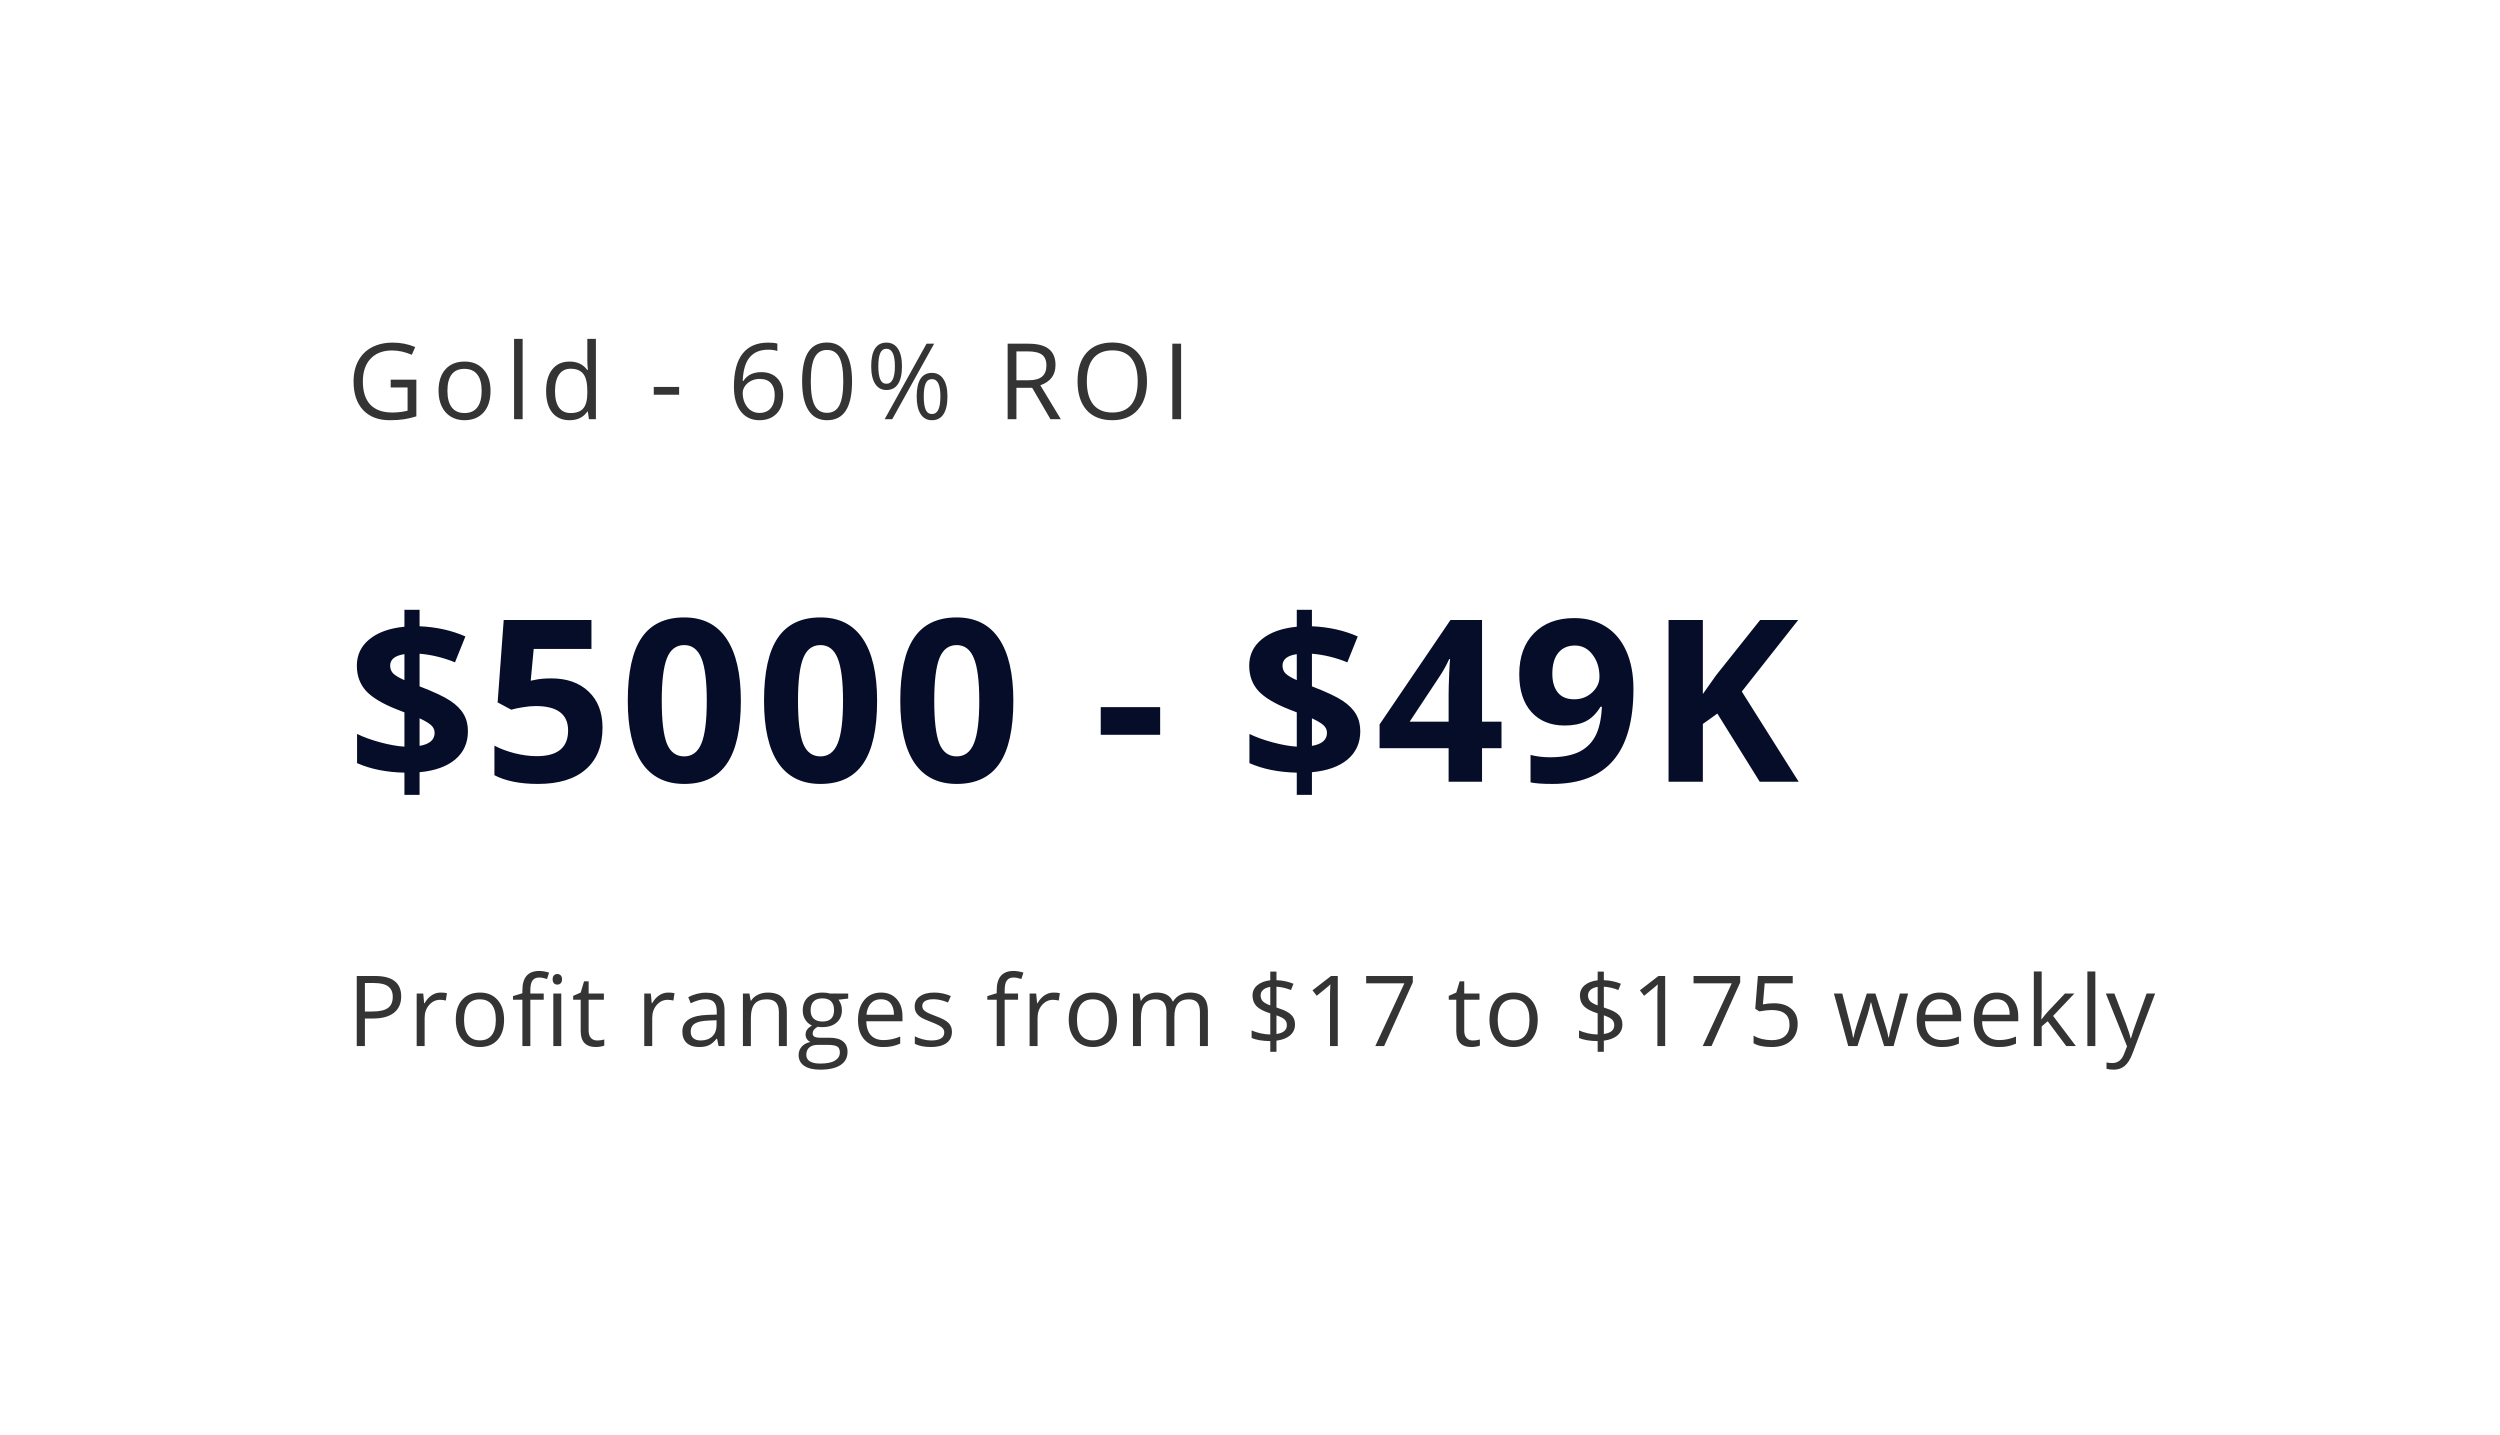 <svg width="331" height="190" viewBox="0 0 331 190" fill="none" xmlns="http://www.w3.org/2000/svg">
<g filter="url(#filter0_d)">
<rect x="17.958" y="11" width="300" height="160" rx="15" fill="white"/>
</g>
<path d="M51.727 50.264H55.125V55.124C54.596 55.293 54.059 55.42 53.512 55.507C52.965 55.593 52.331 55.637 51.611 55.637C50.098 55.637 48.92 55.188 48.077 54.29C47.234 53.388 46.812 52.125 46.812 50.503C46.812 49.464 47.02 48.555 47.435 47.775C47.854 46.992 48.455 46.395 49.239 45.984C50.023 45.57 50.941 45.362 51.994 45.362C53.06 45.362 54.054 45.558 54.975 45.95L54.523 46.976C53.621 46.593 52.753 46.401 51.919 46.401C50.702 46.401 49.752 46.764 49.068 47.488C48.385 48.213 48.043 49.218 48.043 50.503C48.043 51.852 48.371 52.875 49.027 53.572C49.688 54.27 50.657 54.618 51.933 54.618C52.625 54.618 53.302 54.538 53.963 54.379V51.303H51.727V50.264ZM64.947 51.747C64.947 52.968 64.639 53.923 64.024 54.611C63.409 55.295 62.559 55.637 61.474 55.637C60.805 55.637 60.21 55.48 59.69 55.165C59.171 54.851 58.77 54.399 58.487 53.812C58.205 53.224 58.063 52.535 58.063 51.747C58.063 50.526 58.369 49.575 58.979 48.897C59.59 48.213 60.438 47.871 61.522 47.871C62.571 47.871 63.402 48.22 64.017 48.917C64.637 49.614 64.947 50.558 64.947 51.747ZM59.239 51.747C59.239 52.704 59.431 53.433 59.813 53.935C60.196 54.436 60.759 54.687 61.502 54.687C62.245 54.687 62.807 54.438 63.19 53.941C63.578 53.44 63.771 52.709 63.771 51.747C63.771 50.795 63.578 50.072 63.19 49.58C62.807 49.083 62.24 48.835 61.488 48.835C60.745 48.835 60.185 49.079 59.806 49.566C59.428 50.054 59.239 50.781 59.239 51.747ZM69.198 55.5H68.063V44.863H69.198V55.5ZM77.824 54.495H77.762C77.238 55.256 76.454 55.637 75.411 55.637C74.431 55.637 73.668 55.302 73.121 54.632C72.578 53.962 72.307 53.009 72.307 51.774C72.307 50.539 72.581 49.58 73.128 48.897C73.674 48.213 74.436 47.871 75.411 47.871C76.427 47.871 77.206 48.24 77.749 48.978H77.838L77.79 48.438L77.762 47.912V44.863H78.897V55.5H77.974L77.824 54.495ZM75.554 54.687C76.329 54.687 76.89 54.477 77.236 54.058C77.587 53.634 77.762 52.953 77.762 52.014V51.774C77.762 50.713 77.585 49.956 77.229 49.505C76.878 49.049 76.315 48.821 75.541 48.821C74.875 48.821 74.365 49.081 74.009 49.601C73.659 50.116 73.483 50.845 73.483 51.788C73.483 52.745 73.659 53.467 74.009 53.955C74.36 54.443 74.875 54.687 75.554 54.687ZM86.558 52.267V51.227H89.915V52.267H86.558ZM97.172 51.227C97.172 49.263 97.553 47.796 98.314 46.825C99.079 45.85 100.209 45.362 101.704 45.362C102.219 45.362 102.625 45.406 102.921 45.492V46.47C102.57 46.356 102.169 46.299 101.718 46.299C100.647 46.299 99.829 46.634 99.264 47.304C98.699 47.969 98.389 49.017 98.334 50.448H98.416C98.918 49.664 99.71 49.273 100.795 49.273C101.693 49.273 102.399 49.544 102.914 50.086C103.434 50.628 103.694 51.364 103.694 52.294C103.694 53.333 103.409 54.151 102.839 54.748C102.274 55.34 101.508 55.637 100.542 55.637C99.508 55.637 98.687 55.249 98.081 54.475C97.475 53.695 97.172 52.613 97.172 51.227ZM100.528 54.673C101.176 54.673 101.677 54.47 102.032 54.065C102.392 53.654 102.572 53.064 102.572 52.294C102.572 51.633 102.406 51.114 102.073 50.735C101.741 50.357 101.244 50.168 100.583 50.168C100.173 50.168 99.797 50.252 99.455 50.421C99.113 50.59 98.84 50.822 98.635 51.118C98.434 51.414 98.334 51.722 98.334 52.041C98.334 52.51 98.425 52.948 98.608 53.353C98.79 53.759 99.047 54.08 99.38 54.317C99.717 54.554 100.1 54.673 100.528 54.673ZM112.812 50.489C112.812 52.217 112.538 53.506 111.991 54.358C111.449 55.211 110.617 55.637 109.496 55.637C108.421 55.637 107.603 55.202 107.042 54.331C106.481 53.456 106.201 52.175 106.201 50.489C106.201 48.748 106.472 47.456 107.015 46.613C107.557 45.77 108.384 45.349 109.496 45.349C110.581 45.349 111.403 45.788 111.964 46.668C112.529 47.547 112.812 48.821 112.812 50.489ZM107.35 50.489C107.35 51.943 107.521 53.003 107.862 53.668C108.204 54.329 108.749 54.659 109.496 54.659C110.253 54.659 110.8 54.324 111.137 53.654C111.479 52.98 111.649 51.925 111.649 50.489C111.649 49.054 111.479 48.003 111.137 47.338C110.8 46.668 110.253 46.333 109.496 46.333C108.749 46.333 108.204 46.663 107.862 47.324C107.521 47.98 107.35 49.035 107.35 50.489ZM116.29 48.486C116.29 49.261 116.374 49.842 116.543 50.23C116.712 50.617 116.985 50.81 117.363 50.81C118.111 50.81 118.484 50.036 118.484 48.486C118.484 46.946 118.111 46.176 117.363 46.176C116.985 46.176 116.712 46.367 116.543 46.75C116.374 47.133 116.29 47.712 116.29 48.486ZM119.421 48.486C119.421 49.525 119.245 50.312 118.894 50.845C118.548 51.373 118.038 51.638 117.363 51.638C116.725 51.638 116.228 51.367 115.873 50.824C115.522 50.282 115.347 49.503 115.347 48.486C115.347 47.452 115.515 46.672 115.852 46.148C116.194 45.624 116.698 45.362 117.363 45.362C118.024 45.362 118.532 45.633 118.888 46.176C119.243 46.718 119.421 47.488 119.421 48.486ZM122.306 52.492C122.306 53.272 122.39 53.855 122.559 54.242C122.727 54.625 123.003 54.816 123.386 54.816C123.768 54.816 124.051 54.627 124.233 54.249C124.416 53.866 124.507 53.281 124.507 52.492C124.507 51.713 124.416 51.136 124.233 50.763C124.051 50.384 123.768 50.195 123.386 50.195C123.003 50.195 122.727 50.384 122.559 50.763C122.39 51.136 122.306 51.713 122.306 52.492ZM125.443 52.492C125.443 53.527 125.268 54.31 124.917 54.844C124.571 55.372 124.06 55.637 123.386 55.637C122.739 55.637 122.24 55.366 121.889 54.823C121.542 54.281 121.369 53.504 121.369 52.492C121.369 51.458 121.538 50.678 121.875 50.154C122.217 49.63 122.72 49.368 123.386 49.368C124.033 49.368 124.536 49.637 124.896 50.175C125.261 50.708 125.443 51.48 125.443 52.492ZM123.68 45.506L118.136 55.5H117.131L122.675 45.506H123.68ZM134.574 51.344V55.5H133.412V45.506H136.153C137.379 45.506 138.284 45.741 138.867 46.21C139.455 46.679 139.749 47.386 139.749 48.329C139.749 49.651 139.079 50.544 137.739 51.009L140.453 55.5H139.079L136.659 51.344H134.574ZM134.574 50.346H136.167C136.987 50.346 137.589 50.184 137.971 49.86C138.354 49.532 138.546 49.042 138.546 48.391C138.546 47.73 138.35 47.254 137.958 46.962C137.57 46.67 136.946 46.524 136.085 46.524H134.574V50.346ZM151.861 50.489C151.861 52.089 151.455 53.347 150.644 54.263C149.837 55.179 148.714 55.637 147.274 55.637C145.802 55.637 144.665 55.188 143.863 54.29C143.065 53.388 142.667 52.116 142.667 50.476C142.667 48.849 143.068 47.589 143.87 46.695C144.672 45.797 145.811 45.349 147.288 45.349C148.723 45.349 149.844 45.804 150.651 46.716C151.458 47.627 151.861 48.885 151.861 50.489ZM143.897 50.489C143.897 51.843 144.184 52.87 144.758 53.572C145.337 54.27 146.176 54.618 147.274 54.618C148.381 54.618 149.218 54.27 149.783 53.572C150.348 52.875 150.63 51.847 150.63 50.489C150.63 49.145 150.348 48.126 149.783 47.434C149.222 46.736 148.391 46.388 147.288 46.388C146.18 46.388 145.337 46.739 144.758 47.44C144.184 48.138 143.897 49.154 143.897 50.489ZM155.216 55.5V45.506H156.378V55.5H155.216Z" fill="#232323" fill-opacity="0.92"/>
<path d="M61.954 96.806C61.954 98.358 61.393 99.608 60.27 100.556C59.147 101.493 57.574 102.055 55.553 102.24V105.243H53.546V102.299C51.163 102.25 49.073 101.83 47.276 101.039V97.172C48.126 97.592 49.147 97.963 50.338 98.285C51.539 98.607 52.608 98.798 53.546 98.856V94.315L52.565 93.935C50.631 93.173 49.259 92.348 48.448 91.459C47.648 90.561 47.247 89.452 47.247 88.134C47.247 86.718 47.799 85.556 48.902 84.647C50.016 83.73 51.563 83.173 53.546 82.978V80.736H55.553V82.919C57.789 83.017 59.81 83.466 61.617 84.267L60.24 87.694C58.717 87.069 57.154 86.689 55.553 86.552V90.873C57.457 91.606 58.81 92.24 59.61 92.777C60.421 93.314 61.012 93.905 61.383 94.55C61.764 95.194 61.954 95.946 61.954 96.806ZM57.545 97.025C57.545 96.615 57.379 96.269 57.047 95.985C56.715 95.702 56.217 95.409 55.553 95.106V98.754C56.881 98.529 57.545 97.953 57.545 97.025ZM51.656 88.134C51.656 88.564 51.803 88.92 52.096 89.203C52.398 89.477 52.882 89.76 53.546 90.053V86.61C52.286 86.796 51.656 87.304 51.656 88.134ZM72.991 89.818C75.061 89.818 76.707 90.399 77.927 91.561C79.158 92.724 79.773 94.315 79.773 96.337C79.773 98.73 79.036 100.57 77.561 101.859C76.087 103.148 73.977 103.793 71.233 103.793C68.85 103.793 66.926 103.407 65.462 102.636V98.725C66.233 99.135 67.131 99.472 68.157 99.735C69.182 99.989 70.154 100.116 71.072 100.116C73.835 100.116 75.217 98.983 75.217 96.718C75.217 94.56 73.787 93.481 70.925 93.481C70.408 93.481 69.837 93.534 69.212 93.642C68.587 93.739 68.079 93.847 67.688 93.964L65.886 92.997L66.692 82.084H78.308V85.922H70.662L70.266 90.126L70.779 90.023C71.375 89.887 72.112 89.818 72.991 89.818ZM98.09 92.792C98.09 96.532 97.475 99.301 96.244 101.098C95.024 102.895 93.139 103.793 90.59 103.793C88.119 103.793 86.254 102.865 84.994 101.01C83.744 99.154 83.119 96.415 83.119 92.792C83.119 89.013 83.73 86.23 84.95 84.442C86.171 82.645 88.051 81.747 90.59 81.747C93.061 81.747 94.926 82.685 96.186 84.56C97.455 86.435 98.09 89.179 98.09 92.792ZM87.616 92.792C87.616 95.419 87.841 97.304 88.29 98.446C88.749 99.579 89.516 100.146 90.59 100.146C91.645 100.146 92.406 99.569 92.875 98.417C93.344 97.265 93.578 95.39 93.578 92.792C93.578 90.165 93.339 88.28 92.861 87.138C92.392 85.985 91.635 85.409 90.59 85.409C89.526 85.409 88.764 85.985 88.305 87.138C87.846 88.28 87.616 90.165 87.616 92.792ZM116.129 92.792C116.129 96.532 115.513 99.301 114.283 101.098C113.062 102.895 111.178 103.793 108.629 103.793C106.158 103.793 104.293 102.865 103.033 101.01C101.783 99.154 101.158 96.415 101.158 92.792C101.158 89.013 101.768 86.23 102.989 84.442C104.21 82.645 106.09 81.747 108.629 81.747C111.099 81.747 112.965 82.685 114.224 84.56C115.494 86.435 116.129 89.179 116.129 92.792ZM105.655 92.792C105.655 95.419 105.88 97.304 106.329 98.446C106.788 99.579 107.554 100.146 108.629 100.146C109.683 100.146 110.445 99.569 110.914 98.417C111.383 97.265 111.617 95.39 111.617 92.792C111.617 90.165 111.378 88.28 110.899 87.138C110.43 85.985 109.674 85.409 108.629 85.409C107.564 85.409 106.803 85.985 106.344 87.138C105.885 88.28 105.655 90.165 105.655 92.792ZM134.167 92.792C134.167 96.532 133.552 99.301 132.322 101.098C131.101 102.895 129.216 103.793 126.667 103.793C124.197 103.793 122.331 102.865 121.072 101.01C119.822 99.154 119.197 96.415 119.197 92.792C119.197 89.013 119.807 86.23 121.028 84.442C122.248 82.645 124.128 81.747 126.667 81.747C129.138 81.747 131.003 82.685 132.263 84.56C133.533 86.435 134.167 89.179 134.167 92.792ZM123.694 92.792C123.694 95.419 123.918 97.304 124.368 98.446C124.827 99.579 125.593 100.146 126.667 100.146C127.722 100.146 128.484 99.569 128.953 98.417C129.421 97.265 129.656 95.39 129.656 92.792C129.656 90.165 129.416 88.28 128.938 87.138C128.469 85.985 127.712 85.409 126.667 85.409C125.603 85.409 124.841 85.985 124.382 87.138C123.923 88.28 123.694 90.165 123.694 92.792ZM145.738 97.289V93.627H153.604V97.289H145.738ZM180.101 96.806C180.101 98.358 179.54 99.608 178.417 100.556C177.294 101.493 175.721 102.055 173.7 102.24V105.243H171.693V102.299C169.31 102.25 167.221 101.83 165.424 101.039V97.172C166.273 97.592 167.294 97.963 168.485 98.285C169.686 98.607 170.756 98.798 171.693 98.856V94.315L170.712 93.935C168.778 93.173 167.406 92.348 166.596 91.459C165.795 90.561 165.394 89.452 165.394 88.134C165.394 86.718 165.946 85.556 167.05 84.647C168.163 83.73 169.711 83.173 171.693 82.978V80.736H173.7V82.919C175.936 83.017 177.958 83.466 179.764 84.267L178.387 87.694C176.864 87.069 175.302 86.689 173.7 86.552V90.873C175.604 91.606 176.957 92.24 177.758 92.777C178.568 93.314 179.159 93.905 179.53 94.55C179.911 95.194 180.101 95.946 180.101 96.806ZM175.692 97.025C175.692 96.615 175.526 96.269 175.194 95.985C174.862 95.702 174.364 95.409 173.7 95.106V98.754C175.028 98.529 175.692 97.953 175.692 97.025ZM169.804 88.134C169.804 88.564 169.95 88.92 170.243 89.203C170.546 89.477 171.029 89.76 171.693 90.053V86.61C170.433 86.796 169.804 87.304 169.804 88.134ZM198.799 99.061H196.221V103.5H191.797V99.061H182.657V95.912L192.046 82.084H196.221V95.546H198.799V99.061ZM191.797 95.546V91.913C191.797 91.308 191.822 90.429 191.871 89.276C191.919 88.124 191.958 87.455 191.988 87.269H191.871C191.509 88.07 191.075 88.852 190.567 89.613L186.641 95.546H191.797ZM216.267 91.225C216.267 95.443 215.378 98.593 213.601 100.673C211.823 102.753 209.133 103.793 205.529 103.793C204.26 103.793 203.298 103.725 202.644 103.588V99.955C203.464 100.16 204.323 100.263 205.222 100.263C206.735 100.263 207.98 100.043 208.957 99.603C209.934 99.154 210.681 98.456 211.198 97.509C211.716 96.552 212.014 95.238 212.092 93.568H211.916C211.35 94.486 210.695 95.131 209.953 95.502C209.211 95.873 208.283 96.059 207.17 96.059C205.305 96.059 203.835 95.463 202.761 94.272C201.687 93.07 201.149 91.405 201.149 89.276C201.149 86.981 201.799 85.17 203.098 83.842C204.406 82.504 206.184 81.835 208.43 81.835C210.012 81.835 211.394 82.206 212.575 82.948C213.767 83.69 214.68 84.769 215.314 86.186C215.949 87.592 216.267 89.272 216.267 91.225ZM208.518 85.468C207.58 85.468 206.848 85.79 206.32 86.435C205.793 87.079 205.529 88.007 205.529 89.218C205.529 90.253 205.769 91.073 206.247 91.679C206.726 92.284 207.453 92.587 208.43 92.587C209.348 92.587 210.134 92.289 210.788 91.693C211.442 91.088 211.77 90.394 211.77 89.613C211.77 88.451 211.462 87.47 210.847 86.669C210.241 85.868 209.465 85.468 208.518 85.468ZM238.143 103.5H232.987L227.377 94.477L225.458 95.853V103.5H220.917V82.084H225.458V91.884L227.245 89.364L233.046 82.084H238.085L230.614 91.561L238.143 103.5Z" fill="#060D29"/>
<path d="M53.118 131.924C53.118 132.863 52.797 133.587 52.153 134.095C51.514 134.598 50.598 134.85 49.405 134.85H48.313V138.5H47.234V129.22H49.64C51.959 129.22 53.118 130.121 53.118 131.924ZM48.313 133.923H49.284C50.241 133.923 50.932 133.769 51.36 133.46C51.787 133.151 52.001 132.656 52.001 131.975C52.001 131.361 51.8 130.904 51.398 130.604C50.996 130.303 50.37 130.153 49.519 130.153H48.313V133.923ZM58.342 131.416C58.651 131.416 58.928 131.441 59.174 131.492L59.028 132.47C58.74 132.406 58.486 132.375 58.266 132.375C57.703 132.375 57.221 132.603 56.819 133.06C56.421 133.517 56.222 134.086 56.222 134.768V138.5H55.168V131.543H56.038L56.158 132.832H56.209C56.467 132.379 56.778 132.03 57.142 131.784C57.506 131.539 57.906 131.416 58.342 131.416ZM66.74 135.015C66.74 136.149 66.454 137.036 65.883 137.675C65.311 138.31 64.522 138.627 63.515 138.627C62.893 138.627 62.341 138.481 61.858 138.189C61.376 137.897 61.004 137.478 60.741 136.932C60.479 136.386 60.348 135.747 60.348 135.015C60.348 133.881 60.631 132.999 61.198 132.368C61.765 131.733 62.552 131.416 63.56 131.416C64.533 131.416 65.305 131.74 65.876 132.387C66.452 133.035 66.74 133.911 66.74 135.015ZM61.439 135.015C61.439 135.904 61.617 136.581 61.973 137.046C62.328 137.512 62.851 137.745 63.541 137.745C64.23 137.745 64.753 137.514 65.108 137.053C65.468 136.587 65.648 135.908 65.648 135.015C65.648 134.131 65.468 133.46 65.108 133.003C64.753 132.542 64.226 132.311 63.528 132.311C62.838 132.311 62.318 132.537 61.966 132.99C61.615 133.443 61.439 134.118 61.439 135.015ZM71.989 132.362H70.218V138.5H69.164V132.362H67.92V131.886L69.164 131.505V131.118C69.164 129.408 69.911 128.553 71.405 128.553C71.773 128.553 72.205 128.627 72.7 128.775L72.427 129.62C72.021 129.488 71.674 129.423 71.386 129.423C70.988 129.423 70.694 129.556 70.504 129.823C70.313 130.085 70.218 130.508 70.218 131.092V131.543H71.989V132.362ZM74.312 138.5H73.258V131.543H74.312V138.5ZM73.17 129.658C73.17 129.417 73.229 129.241 73.347 129.131C73.466 129.017 73.614 128.959 73.792 128.959C73.961 128.959 74.107 129.017 74.23 129.131C74.352 129.245 74.414 129.421 74.414 129.658C74.414 129.895 74.352 130.072 74.23 130.191C74.107 130.305 73.961 130.362 73.792 130.362C73.614 130.362 73.466 130.305 73.347 130.191C73.229 130.072 73.17 129.895 73.17 129.658ZM79.054 137.757C79.24 137.757 79.42 137.745 79.593 137.719C79.767 137.69 79.904 137.66 80.006 137.63V138.437C79.892 138.492 79.722 138.536 79.498 138.57C79.278 138.608 79.079 138.627 78.901 138.627C77.556 138.627 76.883 137.918 76.883 136.5V132.362H75.886V131.854L76.883 131.416L77.327 129.931H77.936V131.543H79.955V132.362H77.936V136.456C77.936 136.875 78.036 137.197 78.235 137.421C78.434 137.645 78.707 137.757 79.054 137.757ZM88.473 131.416C88.782 131.416 89.059 131.441 89.305 131.492L89.159 132.47C88.871 132.406 88.617 132.375 88.397 132.375C87.834 132.375 87.352 132.603 86.95 133.06C86.552 133.517 86.353 134.086 86.353 134.768V138.5H85.299V131.543H86.169L86.29 132.832H86.34C86.598 132.379 86.909 132.03 87.273 131.784C87.637 131.539 88.037 131.416 88.473 131.416ZM95.144 138.5L94.935 137.51H94.884C94.537 137.946 94.19 138.242 93.843 138.398C93.5 138.551 93.071 138.627 92.554 138.627C91.865 138.627 91.323 138.449 90.929 138.094C90.54 137.738 90.345 137.233 90.345 136.577C90.345 135.172 91.469 134.435 93.716 134.368L94.897 134.33V133.898C94.897 133.352 94.778 132.95 94.541 132.692C94.308 132.43 93.934 132.298 93.418 132.298C92.838 132.298 92.182 132.476 91.45 132.832L91.126 132.025C91.469 131.839 91.843 131.693 92.25 131.587C92.66 131.482 93.071 131.429 93.481 131.429C94.311 131.429 94.924 131.613 95.322 131.981C95.724 132.349 95.925 132.939 95.925 133.752V138.5H95.144ZM92.764 137.757C93.42 137.757 93.934 137.577 94.306 137.218C94.683 136.858 94.871 136.354 94.871 135.707V135.079L93.818 135.123C92.98 135.153 92.374 135.284 92.002 135.517C91.634 135.745 91.45 136.103 91.45 136.589C91.45 136.97 91.564 137.26 91.793 137.459C92.025 137.658 92.349 137.757 92.764 137.757ZM103.123 138.5V134C103.123 133.432 102.994 133.009 102.736 132.73C102.478 132.451 102.073 132.311 101.523 132.311C100.795 132.311 100.262 132.508 99.924 132.901C99.585 133.295 99.416 133.944 99.416 134.85V138.5H98.362V131.543H99.219L99.391 132.495H99.441C99.657 132.152 99.96 131.888 100.349 131.702C100.738 131.511 101.172 131.416 101.65 131.416C102.488 131.416 103.119 131.619 103.542 132.025C103.965 132.427 104.177 133.073 104.177 133.961V138.5H103.123ZM112.301 131.543V132.209L111.013 132.362C111.131 132.51 111.237 132.705 111.33 132.946C111.423 133.183 111.47 133.451 111.47 133.752C111.47 134.433 111.237 134.977 110.772 135.383C110.306 135.79 109.667 135.993 108.855 135.993C108.647 135.993 108.453 135.976 108.271 135.942C107.822 136.179 107.598 136.477 107.598 136.837C107.598 137.027 107.676 137.169 107.833 137.262C107.989 137.351 108.258 137.396 108.639 137.396H109.87C110.624 137.396 111.201 137.554 111.603 137.872C112.009 138.189 112.213 138.65 112.213 139.255C112.213 140.026 111.904 140.612 111.286 141.014C110.668 141.42 109.767 141.623 108.582 141.623C107.672 141.623 106.969 141.454 106.474 141.115C105.983 140.777 105.738 140.299 105.738 139.681C105.738 139.257 105.873 138.891 106.144 138.583C106.415 138.274 106.796 138.064 107.287 137.954C107.109 137.874 106.959 137.749 106.836 137.58C106.718 137.41 106.658 137.214 106.658 136.989C106.658 136.735 106.726 136.513 106.861 136.323C106.997 136.132 107.211 135.948 107.503 135.771C107.143 135.622 106.849 135.371 106.62 135.015C106.396 134.66 106.284 134.253 106.284 133.796C106.284 133.035 106.512 132.449 106.969 132.038C107.426 131.623 108.074 131.416 108.912 131.416C109.276 131.416 109.604 131.458 109.896 131.543H112.301ZM106.754 139.668C106.754 140.045 106.912 140.33 107.23 140.525C107.547 140.72 108.002 140.817 108.594 140.817C109.479 140.817 110.133 140.684 110.556 140.417C110.983 140.155 111.197 139.797 111.197 139.344C111.197 138.968 111.081 138.705 110.848 138.557C110.615 138.413 110.177 138.341 109.534 138.341H108.271C107.792 138.341 107.42 138.456 107.153 138.684C106.887 138.913 106.754 139.241 106.754 139.668ZM107.325 133.771C107.325 134.258 107.462 134.626 107.737 134.875C108.013 135.125 108.396 135.25 108.886 135.25C109.915 135.25 110.429 134.751 110.429 133.752C110.429 132.707 109.908 132.184 108.867 132.184C108.372 132.184 107.991 132.317 107.725 132.584C107.458 132.851 107.325 133.246 107.325 133.771ZM116.929 138.627C115.9 138.627 115.088 138.314 114.491 137.688C113.899 137.061 113.602 136.192 113.602 135.079C113.602 133.957 113.878 133.066 114.428 132.406C114.982 131.746 115.725 131.416 116.656 131.416C117.527 131.416 118.217 131.704 118.725 132.279C119.233 132.851 119.487 133.606 119.487 134.545V135.212H114.694C114.715 136.029 114.921 136.649 115.31 137.072C115.704 137.495 116.256 137.707 116.967 137.707C117.716 137.707 118.456 137.55 119.188 137.237V138.176C118.816 138.337 118.463 138.451 118.128 138.519C117.798 138.591 117.398 138.627 116.929 138.627ZM116.643 132.298C116.084 132.298 115.638 132.48 115.304 132.844C114.974 133.208 114.779 133.712 114.72 134.355H118.357C118.357 133.691 118.209 133.183 117.912 132.832C117.616 132.476 117.193 132.298 116.643 132.298ZM126.037 136.602C126.037 137.25 125.796 137.749 125.314 138.1C124.831 138.451 124.154 138.627 123.282 138.627C122.36 138.627 121.64 138.481 121.124 138.189V137.211C121.458 137.381 121.816 137.514 122.197 137.611C122.582 137.709 122.952 137.757 123.308 137.757C123.858 137.757 124.281 137.671 124.577 137.497C124.874 137.319 125.022 137.051 125.022 136.691C125.022 136.42 124.903 136.189 124.666 135.999C124.433 135.804 123.976 135.576 123.295 135.313C122.648 135.072 122.186 134.863 121.911 134.685C121.64 134.503 121.437 134.298 121.302 134.069C121.171 133.841 121.105 133.568 121.105 133.25C121.105 132.683 121.336 132.237 121.797 131.911C122.258 131.581 122.891 131.416 123.695 131.416C124.444 131.416 125.176 131.568 125.891 131.873L125.517 132.73C124.818 132.442 124.186 132.298 123.619 132.298C123.119 132.298 122.743 132.377 122.489 132.533C122.235 132.69 122.108 132.906 122.108 133.181C122.108 133.367 122.155 133.526 122.248 133.657C122.345 133.788 122.499 133.913 122.711 134.031C122.923 134.15 123.329 134.321 123.93 134.545C124.755 134.846 125.311 135.148 125.599 135.453C125.891 135.758 126.037 136.141 126.037 136.602ZM134.79 132.362H133.019V138.5H131.965V132.362H130.721V131.886L131.965 131.505V131.118C131.965 129.408 132.712 128.553 134.206 128.553C134.574 128.553 135.006 128.627 135.501 128.775L135.228 129.62C134.822 129.488 134.475 129.423 134.187 129.423C133.789 129.423 133.495 129.556 133.305 129.823C133.114 130.085 133.019 130.508 133.019 131.092V131.543H134.79V132.362ZM139.494 131.416C139.802 131.416 140.08 131.441 140.325 131.492L140.179 132.47C139.891 132.406 139.637 132.375 139.417 132.375C138.855 132.375 138.372 132.603 137.97 133.06C137.572 133.517 137.373 134.086 137.373 134.768V138.5H136.32V131.543H137.189L137.31 132.832H137.361C137.619 132.379 137.93 132.03 138.294 131.784C138.658 131.539 139.058 131.416 139.494 131.416ZM147.891 135.015C147.891 136.149 147.606 137.036 147.034 137.675C146.463 138.31 145.674 138.627 144.667 138.627C144.045 138.627 143.492 138.481 143.01 138.189C142.527 137.897 142.155 137.478 141.893 136.932C141.63 136.386 141.499 135.747 141.499 135.015C141.499 133.881 141.783 132.999 142.35 132.368C142.917 131.733 143.704 131.416 144.711 131.416C145.684 131.416 146.457 131.74 147.028 132.387C147.603 133.035 147.891 133.911 147.891 135.015ZM142.591 135.015C142.591 135.904 142.769 136.581 143.124 137.046C143.48 137.512 144.002 137.745 144.692 137.745C145.382 137.745 145.904 137.514 146.26 137.053C146.62 136.587 146.799 135.908 146.799 135.015C146.799 134.131 146.62 133.46 146.26 133.003C145.904 132.542 145.378 132.311 144.679 132.311C143.99 132.311 143.469 132.537 143.118 132.99C142.767 133.443 142.591 134.118 142.591 135.015ZM158.872 138.5V133.974C158.872 133.42 158.754 133.005 158.517 132.73C158.28 132.451 157.912 132.311 157.412 132.311C156.757 132.311 156.272 132.499 155.959 132.876C155.646 133.253 155.489 133.832 155.489 134.615V138.5H154.435V133.974C154.435 133.42 154.317 133.005 154.08 132.73C153.843 132.451 153.473 132.311 152.969 132.311C152.309 132.311 151.824 132.51 151.515 132.908C151.211 133.301 151.058 133.949 151.058 134.85V138.5H150.005V131.543H150.862L151.033 132.495H151.084C151.283 132.157 151.562 131.892 151.922 131.702C152.286 131.511 152.692 131.416 153.14 131.416C154.228 131.416 154.939 131.81 155.273 132.597H155.324C155.531 132.233 155.832 131.945 156.225 131.733C156.619 131.522 157.068 131.416 157.571 131.416C158.358 131.416 158.946 131.619 159.336 132.025C159.729 132.427 159.926 133.073 159.926 133.961V138.5H158.872ZM171.459 135.65C171.459 136.225 171.243 136.701 170.812 137.078C170.38 137.451 169.777 137.685 169.003 137.783V139.255H168.184V137.84C167.71 137.84 167.251 137.804 166.806 137.732C166.362 137.656 165.998 137.552 165.715 137.421V136.431C166.066 136.587 166.47 136.716 166.927 136.818C167.388 136.915 167.807 136.964 168.184 136.964V134.171C167.316 133.896 166.707 133.576 166.356 133.212C166.009 132.848 165.835 132.379 165.835 131.803C165.835 131.249 166.049 130.794 166.476 130.438C166.908 130.083 167.477 129.867 168.184 129.791V128.636H169.003V129.778C169.781 129.799 170.533 129.956 171.256 130.248L170.926 131.08C170.296 130.83 169.654 130.682 169.003 130.635V133.39C169.667 133.602 170.164 133.809 170.494 134.012C170.825 134.211 171.068 134.442 171.224 134.704C171.381 134.962 171.459 135.278 171.459 135.65ZM170.38 135.732C170.38 135.428 170.285 135.182 170.095 134.996C169.908 134.806 169.544 134.617 169.003 134.431V136.9C169.921 136.773 170.38 136.384 170.38 135.732ZM166.908 131.791C166.908 132.112 167.003 132.37 167.194 132.565C167.384 132.76 167.714 132.944 168.184 133.117V130.661C167.765 130.728 167.448 130.862 167.232 131.061C167.016 131.255 166.908 131.499 166.908 131.791ZM177.121 138.5H176.093V131.886C176.093 131.336 176.11 130.815 176.144 130.324C176.055 130.413 175.955 130.506 175.845 130.604C175.735 130.701 175.232 131.113 174.335 131.841L173.776 131.118L176.232 129.22H177.121V138.5ZM182.091 138.5L185.938 130.191H180.879V129.22H187.055V130.064L183.259 138.5H182.091ZM194.983 137.757C195.169 137.757 195.349 137.745 195.522 137.719C195.696 137.69 195.833 137.66 195.935 137.63V138.437C195.821 138.492 195.651 138.536 195.427 138.57C195.207 138.608 195.008 138.627 194.83 138.627C193.485 138.627 192.812 137.918 192.812 136.5V132.362H191.815V131.854L192.812 131.416L193.256 129.931H193.866V131.543H195.884V132.362H193.866V136.456C193.866 136.875 193.965 137.197 194.164 137.421C194.363 137.645 194.636 137.757 194.983 137.757ZM203.596 135.015C203.596 136.149 203.311 137.036 202.739 137.675C202.168 138.31 201.379 138.627 200.372 138.627C199.75 138.627 199.197 138.481 198.715 138.189C198.232 137.897 197.86 137.478 197.598 136.932C197.335 136.386 197.204 135.747 197.204 135.015C197.204 133.881 197.488 132.999 198.055 132.368C198.622 131.733 199.409 131.416 200.416 131.416C201.389 131.416 202.162 131.74 202.733 132.387C203.308 133.035 203.596 133.911 203.596 135.015ZM198.296 135.015C198.296 135.904 198.474 136.581 198.829 137.046C199.185 137.512 199.707 137.745 200.397 137.745C201.087 137.745 201.609 137.514 201.965 137.053C202.325 136.587 202.504 135.908 202.504 135.015C202.504 134.131 202.325 133.46 201.965 133.003C201.609 132.542 201.083 132.311 200.384 132.311C199.695 132.311 199.174 132.537 198.823 132.99C198.472 133.443 198.296 134.118 198.296 135.015ZM214.806 135.65C214.806 136.225 214.59 136.701 214.158 137.078C213.727 137.451 213.124 137.685 212.349 137.783V139.255H211.53V137.84C211.056 137.84 210.597 137.804 210.153 137.732C209.708 137.656 209.345 137.552 209.061 137.421V136.431C209.412 136.587 209.816 136.716 210.273 136.818C210.735 136.915 211.154 136.964 211.53 136.964V134.171C210.663 133.896 210.053 133.576 209.702 133.212C209.355 132.848 209.182 132.379 209.182 131.803C209.182 131.249 209.395 130.794 209.823 130.438C210.254 130.083 210.824 129.867 211.53 129.791V128.636H212.349V129.778C213.128 129.799 213.879 129.956 214.603 130.248L214.272 131.08C213.642 130.83 213.001 130.682 212.349 130.635V133.39C213.014 133.602 213.511 133.809 213.841 134.012C214.171 134.211 214.414 134.442 214.571 134.704C214.727 134.962 214.806 135.278 214.806 135.65ZM213.727 135.732C213.727 135.428 213.631 135.182 213.441 134.996C213.255 134.806 212.891 134.617 212.349 134.431V136.9C213.267 136.773 213.727 136.384 213.727 135.732ZM210.254 131.791C210.254 132.112 210.35 132.37 210.54 132.565C210.73 132.76 211.061 132.944 211.53 133.117V130.661C211.111 130.728 210.794 130.862 210.578 131.061C210.362 131.255 210.254 131.499 210.254 131.791ZM220.468 138.5H219.439V131.886C219.439 131.336 219.456 130.815 219.49 130.324C219.401 130.413 219.302 130.506 219.192 130.604C219.082 130.701 218.578 131.113 217.681 131.841L217.122 131.118L219.579 129.22H220.468V138.5ZM225.437 138.5L229.284 130.191H224.225V129.22H230.401V130.064L226.605 138.5H225.437ZM234.863 132.832C235.841 132.832 236.609 133.075 237.168 133.562C237.731 134.044 238.012 134.706 238.012 135.548C238.012 136.509 237.705 137.262 237.092 137.808C236.482 138.354 235.64 138.627 234.565 138.627C233.52 138.627 232.722 138.46 232.172 138.125V137.11C232.468 137.3 232.836 137.451 233.277 137.561C233.717 137.666 234.15 137.719 234.578 137.719C235.323 137.719 235.9 137.544 236.311 137.192C236.725 136.841 236.933 136.333 236.933 135.669C236.933 134.374 236.139 133.727 234.552 133.727C234.15 133.727 233.613 133.788 232.94 133.911L232.394 133.562L232.743 129.22H237.358V130.191H233.645L233.41 132.978C233.897 132.88 234.381 132.832 234.863 132.832ZM249.463 138.5L248.187 134.418C248.106 134.169 247.956 133.602 247.736 132.717H247.685C247.516 133.458 247.368 134.029 247.241 134.431L245.927 138.5H244.708L242.81 131.543H243.915C244.363 133.291 244.704 134.622 244.937 135.536C245.174 136.45 245.309 137.065 245.343 137.383H245.394C245.44 137.142 245.514 136.831 245.616 136.45C245.722 136.065 245.813 135.76 245.889 135.536L247.165 131.543H248.307L249.551 135.536C249.788 136.264 249.949 136.875 250.034 137.37H250.085C250.102 137.218 250.146 136.983 250.218 136.666C250.294 136.348 250.736 134.641 251.545 131.543H252.636L250.713 138.5H249.463ZM257.099 138.627C256.07 138.627 255.258 138.314 254.661 137.688C254.069 137.061 253.772 136.192 253.772 135.079C253.772 133.957 254.047 133.066 254.598 132.406C255.152 131.746 255.895 131.416 256.826 131.416C257.697 131.416 258.387 131.704 258.895 132.279C259.403 132.851 259.657 133.606 259.657 134.545V135.212H254.864C254.885 136.029 255.091 136.649 255.48 137.072C255.873 137.495 256.426 137.707 257.137 137.707C257.886 137.707 258.626 137.55 259.358 137.237V138.176C258.986 138.337 258.633 138.451 258.298 138.519C257.968 138.591 257.568 138.627 257.099 138.627ZM256.813 132.298C256.254 132.298 255.808 132.48 255.474 132.844C255.143 133.208 254.949 133.712 254.89 134.355H258.527C258.527 133.691 258.379 133.183 258.082 132.832C257.786 132.476 257.363 132.298 256.813 132.298ZM264.658 138.627C263.63 138.627 262.818 138.314 262.221 137.688C261.628 137.061 261.332 136.192 261.332 135.079C261.332 133.957 261.607 133.066 262.157 132.406C262.712 131.746 263.454 131.416 264.385 131.416C265.257 131.416 265.947 131.704 266.455 132.279C266.963 132.851 267.216 133.606 267.216 134.545V135.212H262.424C262.445 136.029 262.65 136.649 263.04 137.072C263.433 137.495 263.986 137.707 264.696 137.707C265.445 137.707 266.186 137.55 266.918 137.237V138.176C266.546 138.337 266.192 138.451 265.858 138.519C265.528 138.591 265.128 138.627 264.658 138.627ZM264.373 132.298C263.814 132.298 263.368 132.48 263.033 132.844C262.703 133.208 262.509 133.712 262.449 134.355H266.087C266.087 133.691 265.938 133.183 265.642 132.832C265.346 132.476 264.923 132.298 264.373 132.298ZM270.32 134.939C270.502 134.681 270.779 134.342 271.152 133.923L273.399 131.543H274.649L271.831 134.507L274.846 138.5H273.57L271.114 135.212L270.32 135.897V138.5H269.279V128.623H270.32V133.86C270.32 134.093 270.303 134.452 270.269 134.939H270.32ZM277.423 138.5H276.369V128.623H277.423V138.5ZM278.813 131.543H279.943L281.466 135.51C281.801 136.416 282.008 137.07 282.088 137.472H282.139C282.194 137.256 282.308 136.888 282.482 136.367C282.66 135.842 283.235 134.234 284.208 131.543H285.338L282.349 139.465C282.052 140.248 281.705 140.802 281.308 141.128C280.914 141.458 280.429 141.623 279.854 141.623C279.532 141.623 279.215 141.587 278.902 141.515V140.671C279.135 140.722 279.395 140.747 279.683 140.747C280.406 140.747 280.922 140.341 281.231 139.528L281.619 138.538L278.813 131.543Z" fill="#232323" fill-opacity="0.92"/>
<defs>
<filter id="filter0_d" x="0.958" y="0" width="330" height="190" filterUnits="userSpaceOnUse" color-interpolation-filters="sRGB">
<feFlood flood-opacity="0" result="BackgroundImageFix"/>
<feColorMatrix in="SourceAlpha" type="matrix" values="0 0 0 0 0 0 0 0 0 0 0 0 0 0 0 0 0 0 127 0" result="hardAlpha"/>
<feOffset dx="-2" dy="4"/>
<feGaussianBlur stdDeviation="7.5"/>
<feColorMatrix type="matrix" values="0 0 0 0 0.749 0 0 0 0 0.883 0 0 0 0 0.883 0 0 0 0.61 0"/>
<feBlend mode="normal" in2="BackgroundImageFix" result="effect1_dropShadow"/>
<feBlend mode="normal" in="SourceGraphic" in2="effect1_dropShadow" result="shape"/>
</filter>
</defs>
</svg>
